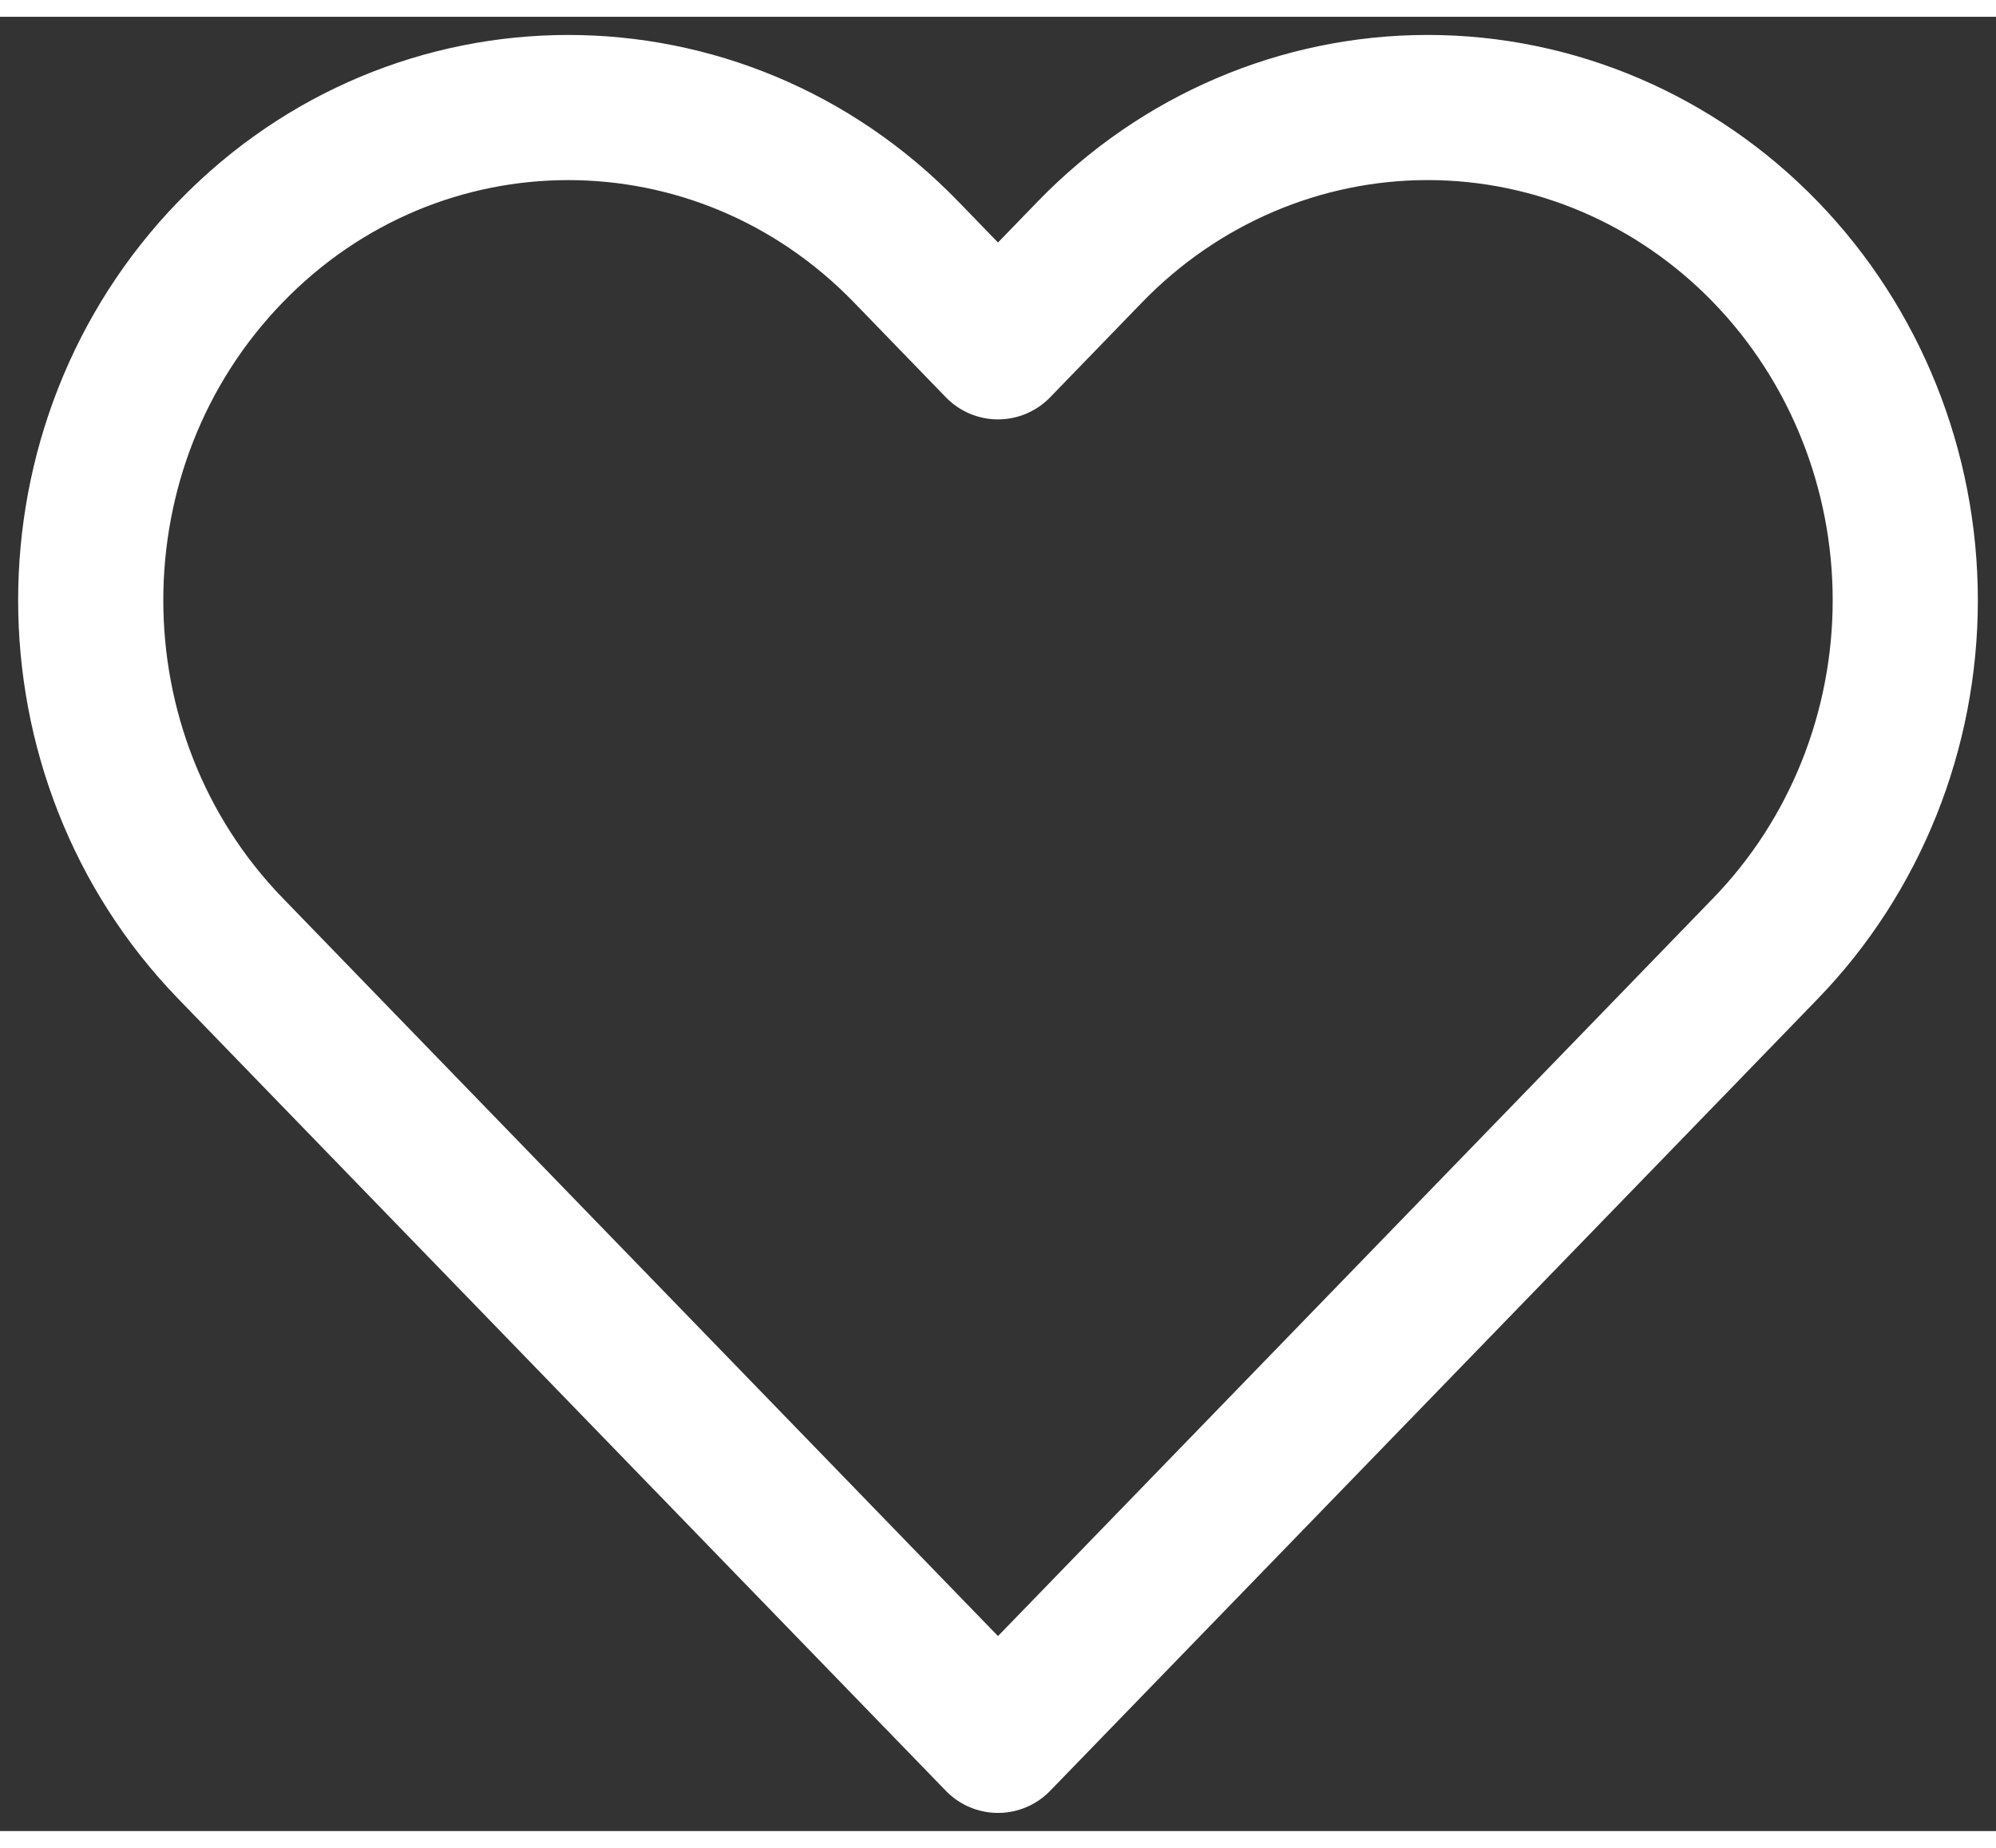<svg xmlns="http://www.w3.org/2000/svg" width="27" height="25" viewBox="0 0 22 20" fill="none">
<rect x="0" y="0" width="22" height="20" fill="#333333" stroke="none"/>
<path fill-rule="evenodd" clip-rule="evenodd" d="M19.458 2.591C18.471 1.572 17.132 1 15.736 1C14.34 1 13.001 1.572 12.014 2.591L11 3.638L9.986 2.591C7.93 0.47 4.597 0.47 2.542 2.591C0.486 4.712 0.486 8.151 2.542 10.272L3.556 11.319L11 19L18.444 11.319L19.458 10.272C20.445 9.254 21 7.872 21 6.432C21 4.991 20.445 3.61 19.458 2.591Z" stroke="white" stroke-width="1.6" stroke-linecap="round" stroke-linejoin="round"/>
</svg>